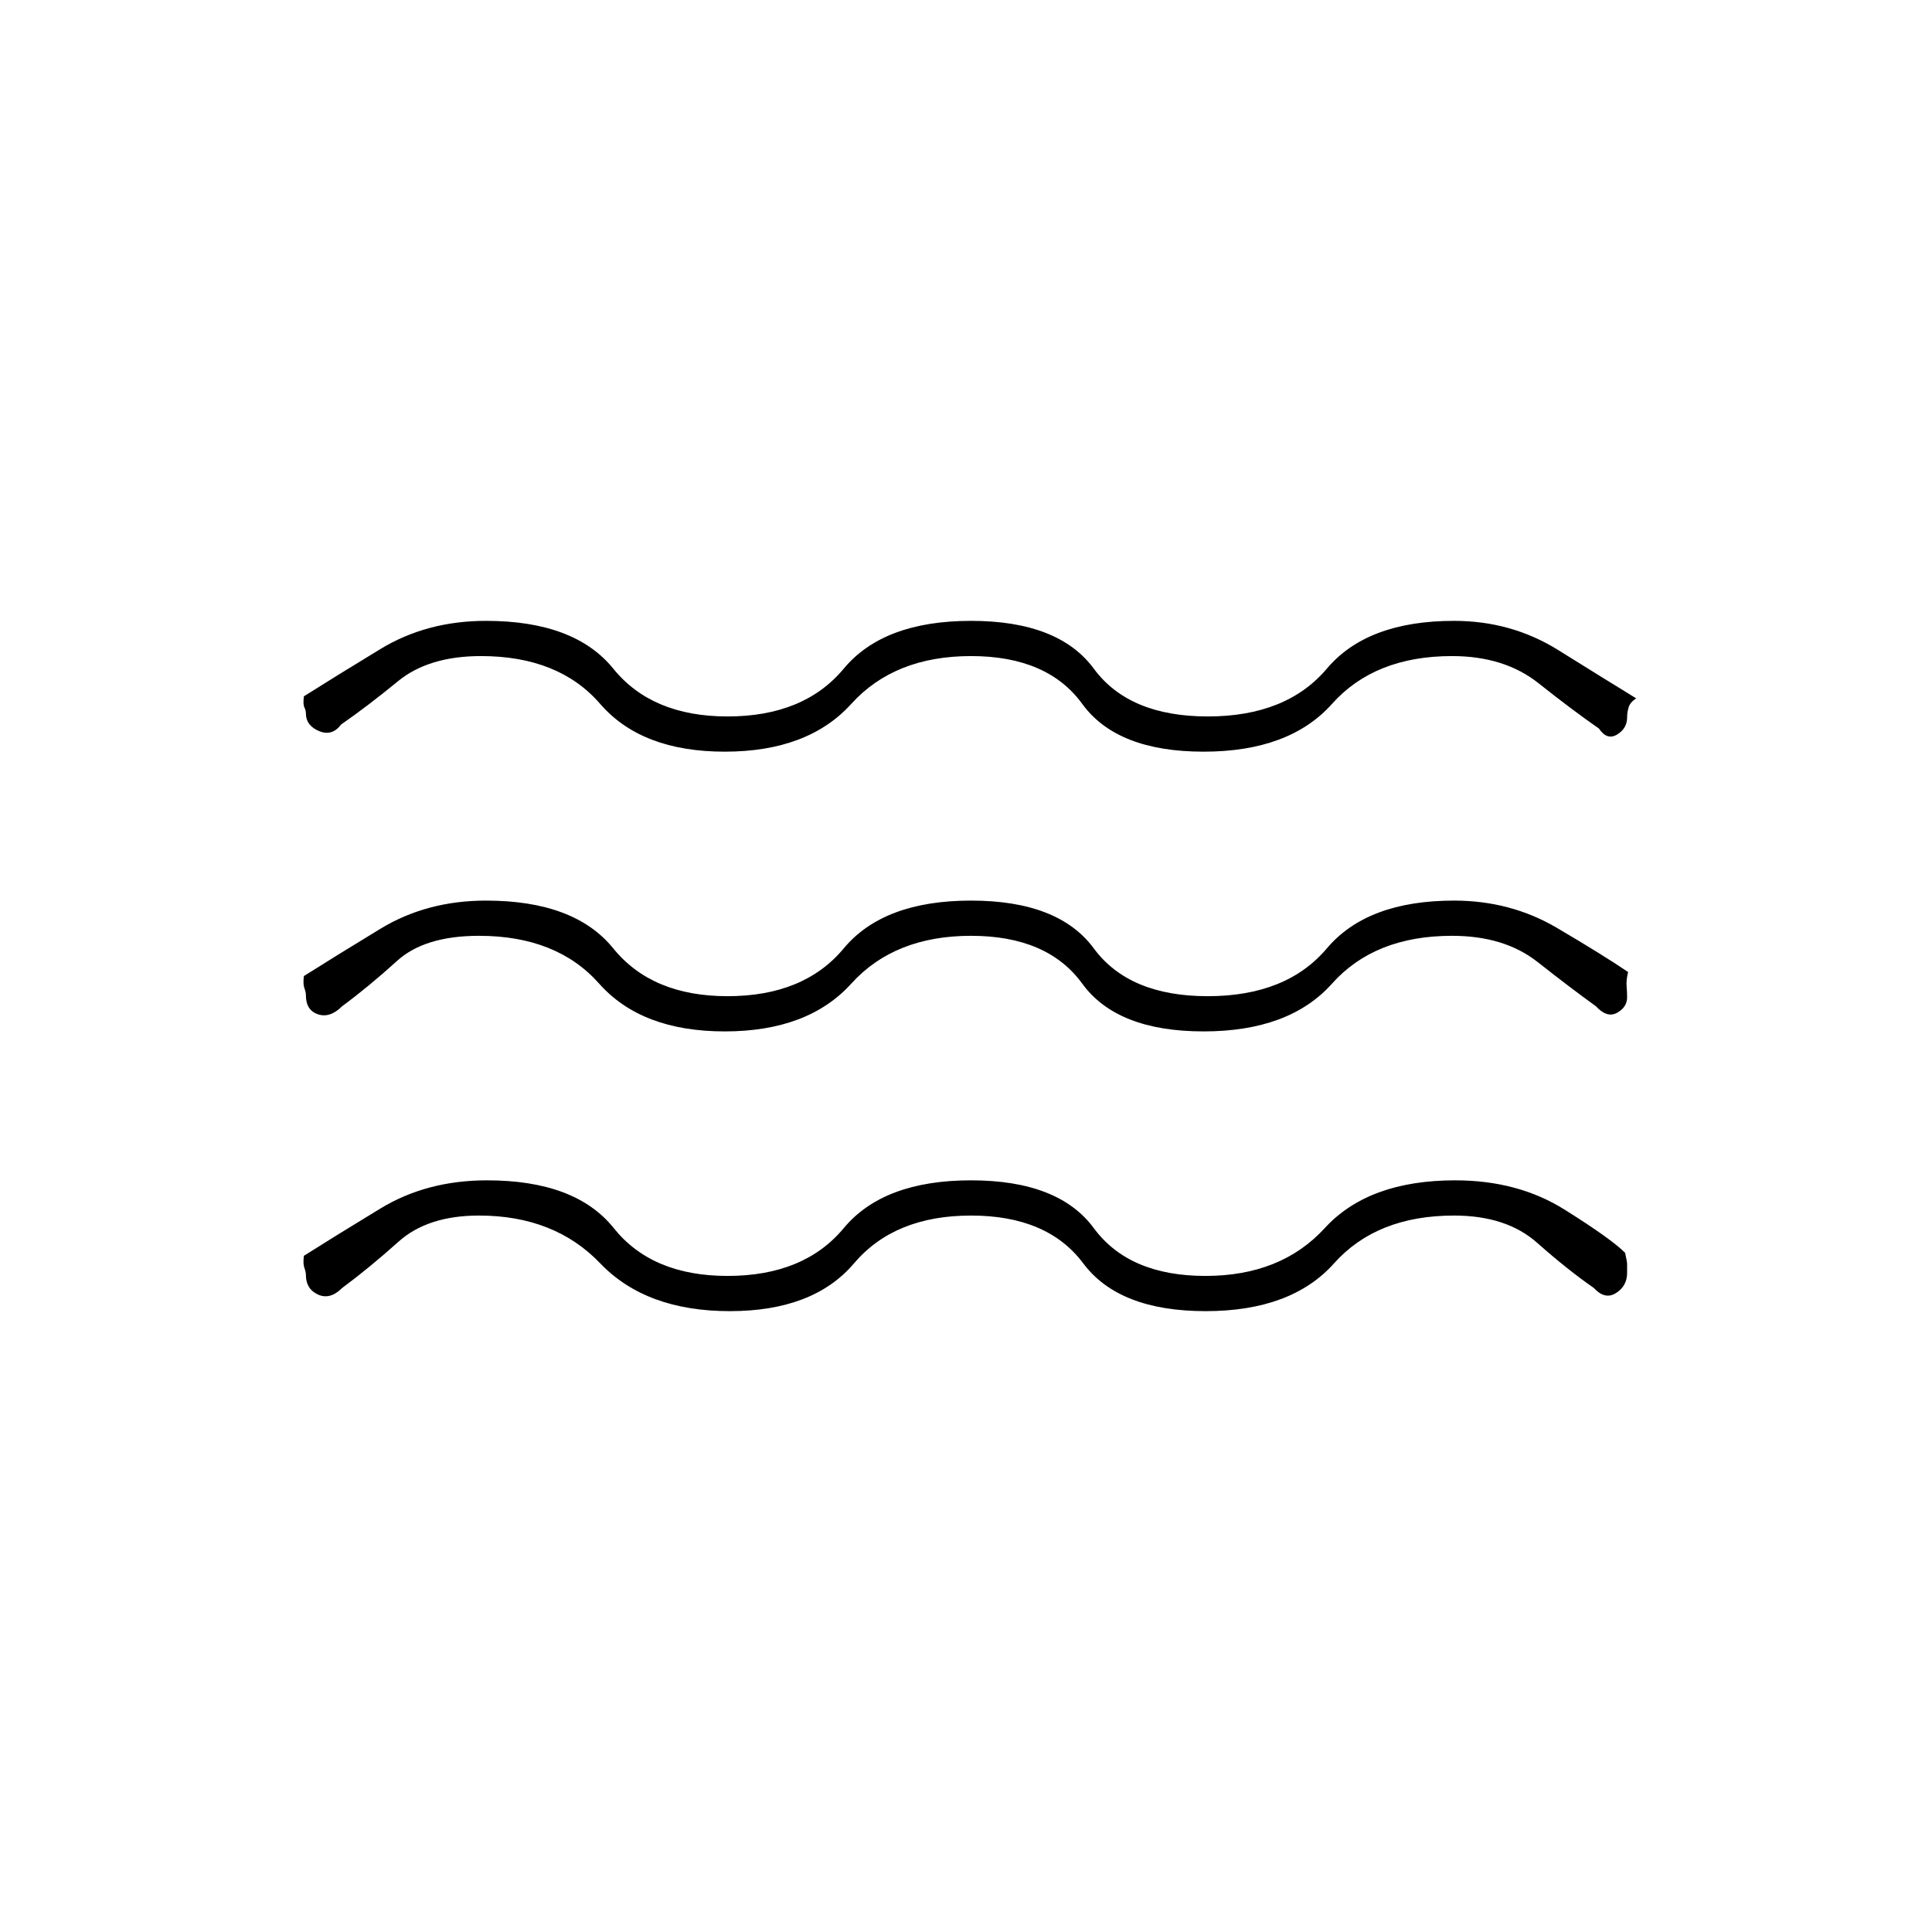 <svg xmlns="http://www.w3.org/2000/svg" height="20" viewBox="0 -960 960 960" width="20"><path d="M238-356q-25.5 0-40 13t-28 23q-6 6-12 3.25t-6-9.75q0-1.5-.75-3.5t-.25-6q15-9.5 38.03-23.5 23.02-14 52.97-14 44 0 62.98 23.75Q323.97-326 361.5-326q38 0 57.75-23.75t63.25-23.75q43.5 0 61 23.75T599-326q37.5 0 59.25-23.75t64.82-23.75q31.13 0 54.28 14.5 23.15 14.5 30.15 21.5 1 4.5 1 5.5v4.5q0 6.5-5.5 10t-11-2.5q-13-9-28.25-22.5T722.5-356q-38.42 0-59.62 23.75-21.21 23.75-63.8 23.75-43.08 0-60.83-23.75T482.5-356q-38 0-58.15 23.75-20.16 23.75-61.75 23.75-41.6 0-64.35-23.75Q275.5-356 238-356Zm0-139q-27 0-40.75 12.5T170-460q-6 6-12 4t-6-9.5q0-1.5-.75-3.5t-.25-6q15-9.5 38.03-23.5 23.02-14 52.47-14 44 0 63.23 23.75Q323.97-465 361.5-465q38 0 57.75-23.75t63.25-23.75q43.5 0 61 23.75T600.12-465q39.12 0 59.18-23.75 20.07-23.75 63.2-23.75 28.05 0 51.03 13.5 22.97 13.5 35.47 22-1 4-.75 7t.25 5.5q0 5-5 7.75T793-460q-12.5-9-29-22t-42.5-13q-38.42 0-59.62 23.75-21.21 23.75-63.8 23.75-43.08 0-60.33-23.75T482.5-495q-38 0-59.5 23.75t-62.87 23.75q-41.37 0-62.42-23.75Q276.66-495 238-495Zm1-139q-26 0-41.25 12.5T169.5-600q-4.5 6-11 3.25t-6.5-8.75q0-1.5-.75-3T151-614q15-9.5 38.03-23.5 23.02-14 52.47-14 44 0 63.23 23.75Q323.97-604 361.5-604q38 0 57.75-23.75t63.25-23.75q43.5 0 61 23.75T600.12-604q39.12 0 59.18-23.75 20.07-23.75 63.2-23.75 28.5 0 51.75 14.5T813-613q-3 2-3.75 4.5t-.75 5q0 5.5-5 8.5t-9-3q-13-9-30-22.5t-43-13.5q-38.42 0-59.62 23.75-21.21 23.75-63.8 23.75-43.08 0-60.33-23.75T482.5-634q-38 0-59.5 23.75t-62.87 23.75q-41.37 0-61.92-23.75Q277.66-634 239-634Z"/></svg>